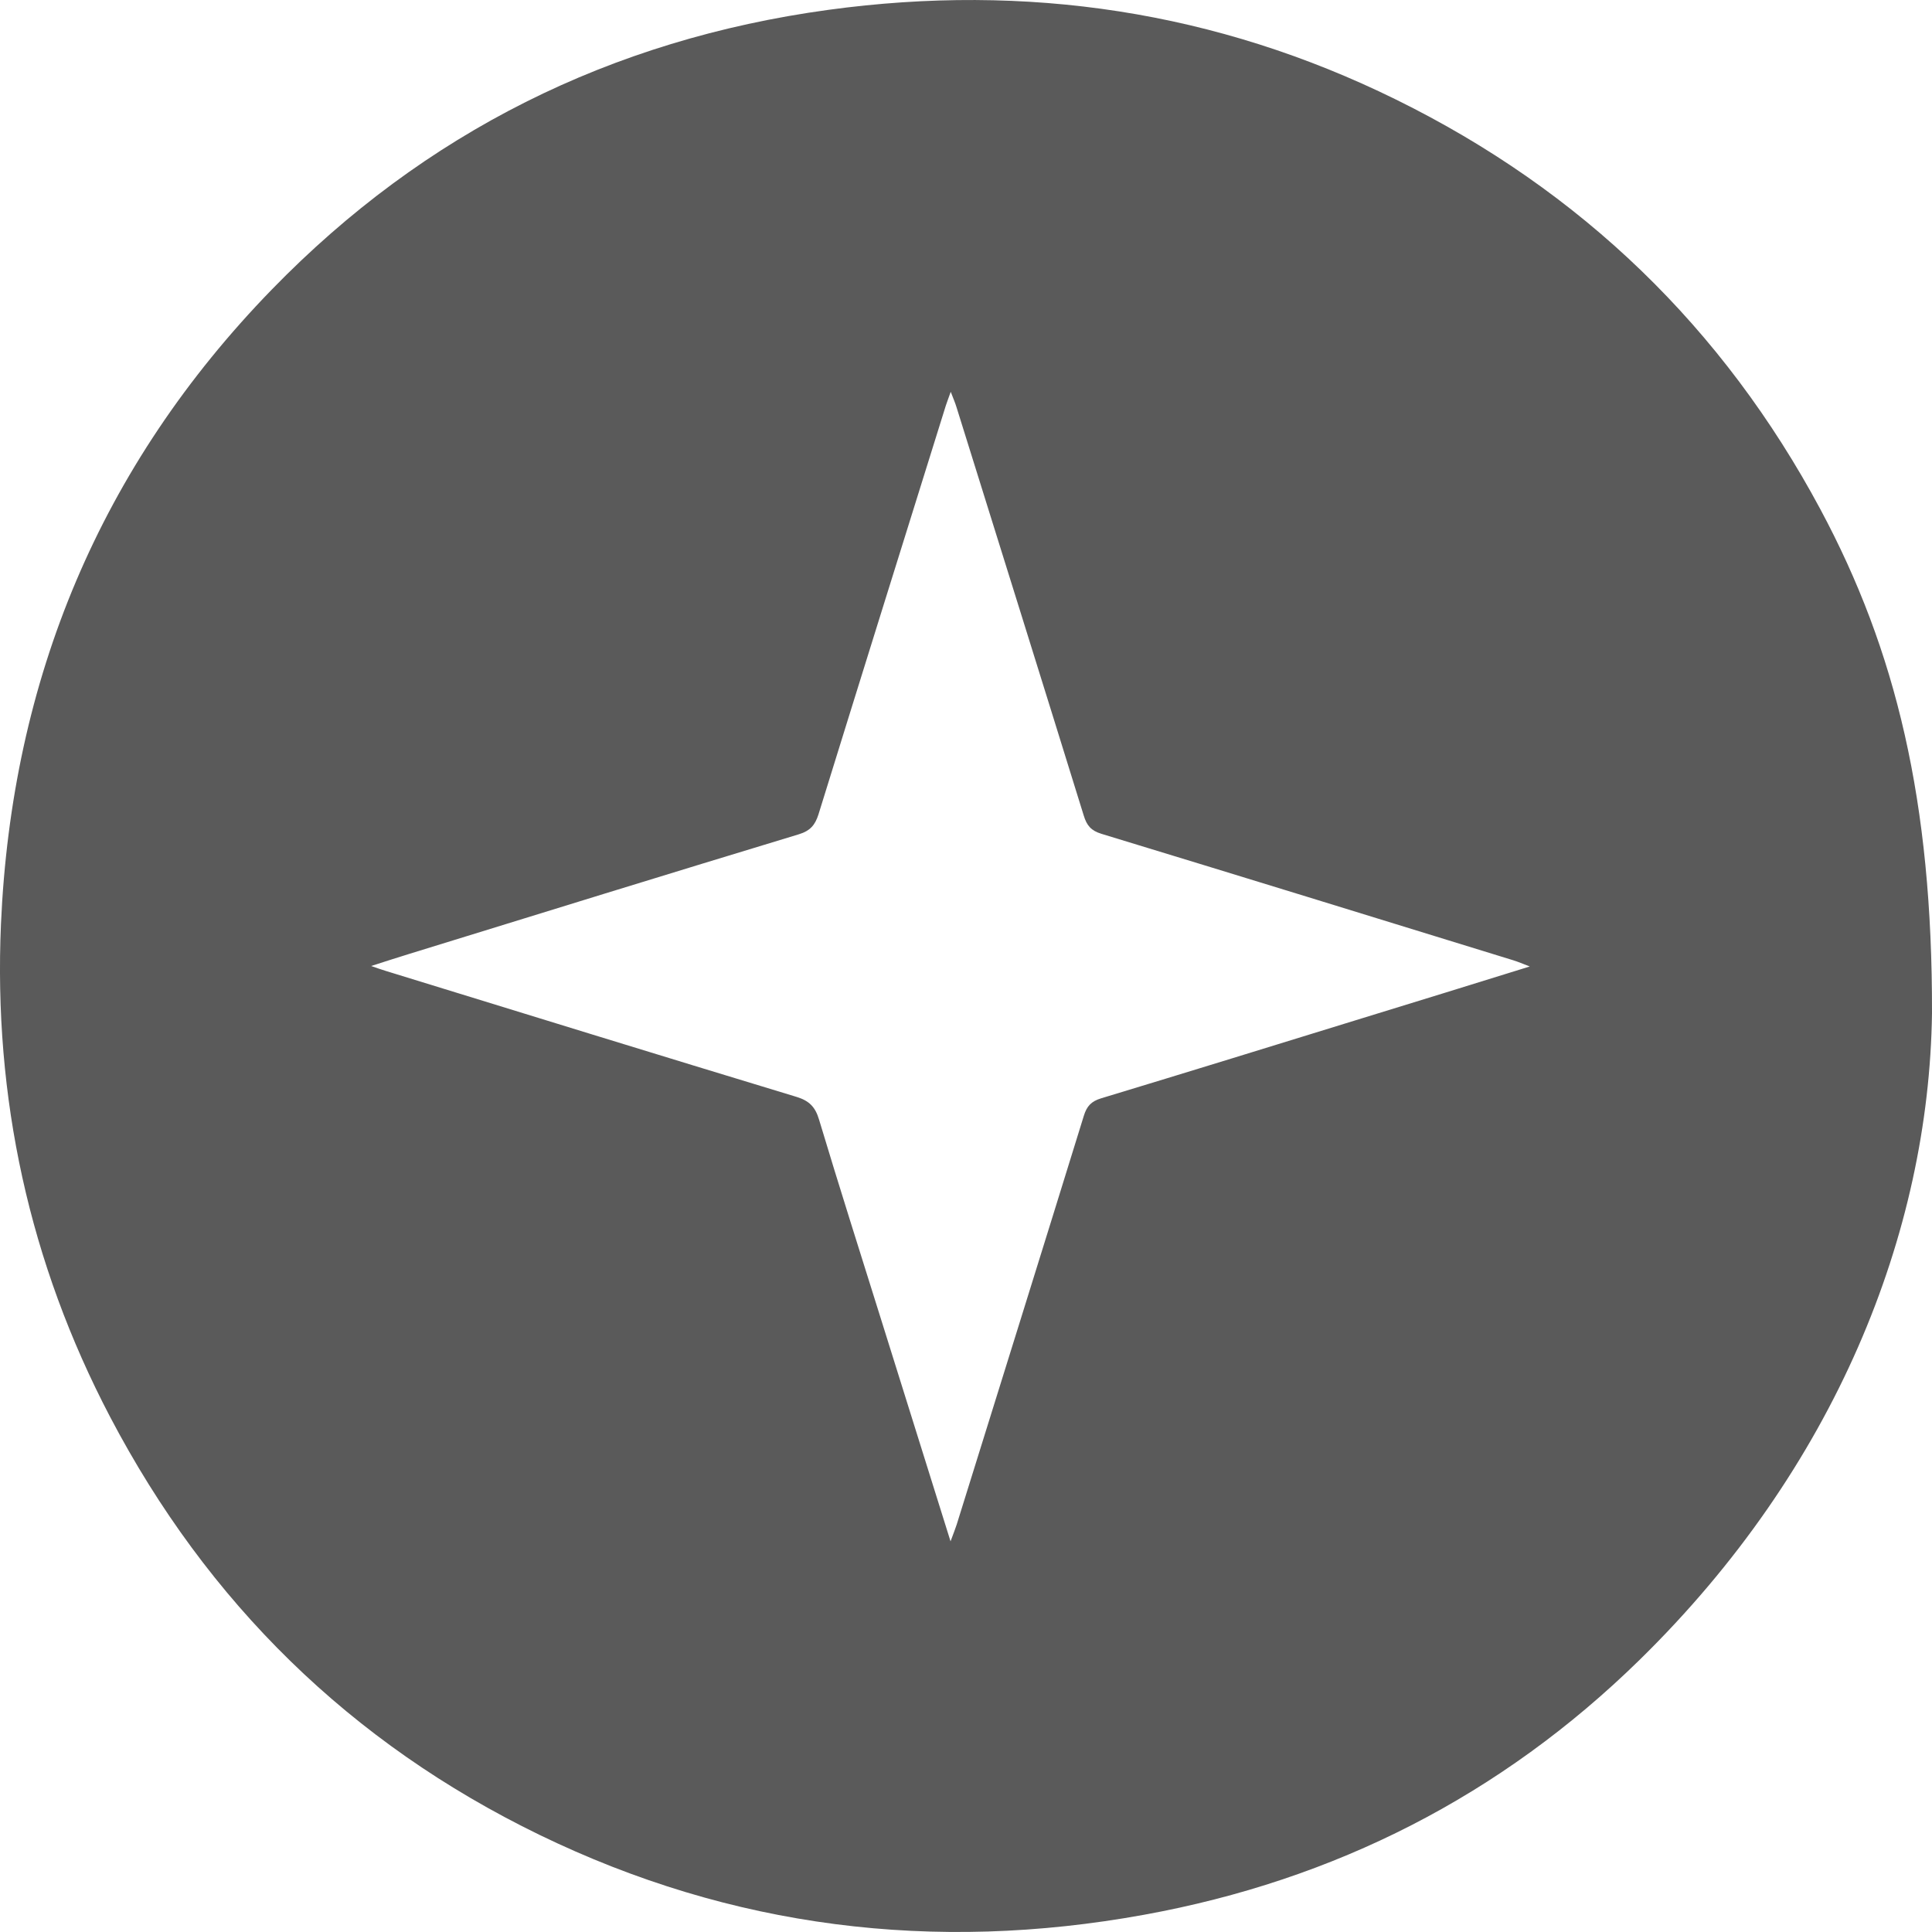 <svg width="20" height="20" viewBox="0 0 20 20" fill="none" xmlns="http://www.w3.org/2000/svg">
<path d="M20 10.49C19.968 12.764 19 15.198 16.972 17.184C15.54 18.586 13.82 19.463 11.841 19.822C9.668 20.217 7.573 19.959 5.586 18.995C3.626 18.043 2.147 16.588 1.14 14.668C0.302 13.069 -0.068 11.36 0.01 9.565C0.121 7.034 1.036 4.826 2.814 2.997C4.393 1.373 6.323 0.41 8.575 0.102C10.625 -0.178 12.592 0.115 14.45 1.03C16.371 1.975 17.838 3.395 18.845 5.273C19.627 6.733 20.005 8.295 20 10.49ZM9.84 15.956C9.872 15.869 9.89 15.825 9.904 15.781C10.343 14.371 10.784 12.961 11.22 11.55C11.25 11.452 11.296 11.401 11.398 11.37C12.3 11.097 13.2 10.819 14.101 10.541C14.671 10.366 15.241 10.19 15.836 10.005C15.763 9.977 15.715 9.956 15.666 9.941C14.245 9.503 12.825 9.065 11.403 8.632C11.294 8.599 11.25 8.545 11.219 8.443C10.782 7.032 10.341 5.623 9.901 4.213C9.888 4.17 9.87 4.129 9.842 4.056C9.817 4.128 9.802 4.163 9.791 4.199C9.351 5.609 8.91 7.019 8.473 8.43C8.438 8.541 8.387 8.601 8.268 8.637C6.925 9.044 5.583 9.459 4.242 9.873C4.118 9.911 3.995 9.951 3.842 10C3.915 10.025 3.956 10.04 3.997 10.052C5.413 10.488 6.828 10.925 8.246 11.355C8.377 11.395 8.44 11.459 8.479 11.591C8.687 12.284 8.907 12.974 9.123 13.665C9.357 14.415 9.592 15.165 9.84 15.956Z" fill="#5A5A5A"/>
</svg>
